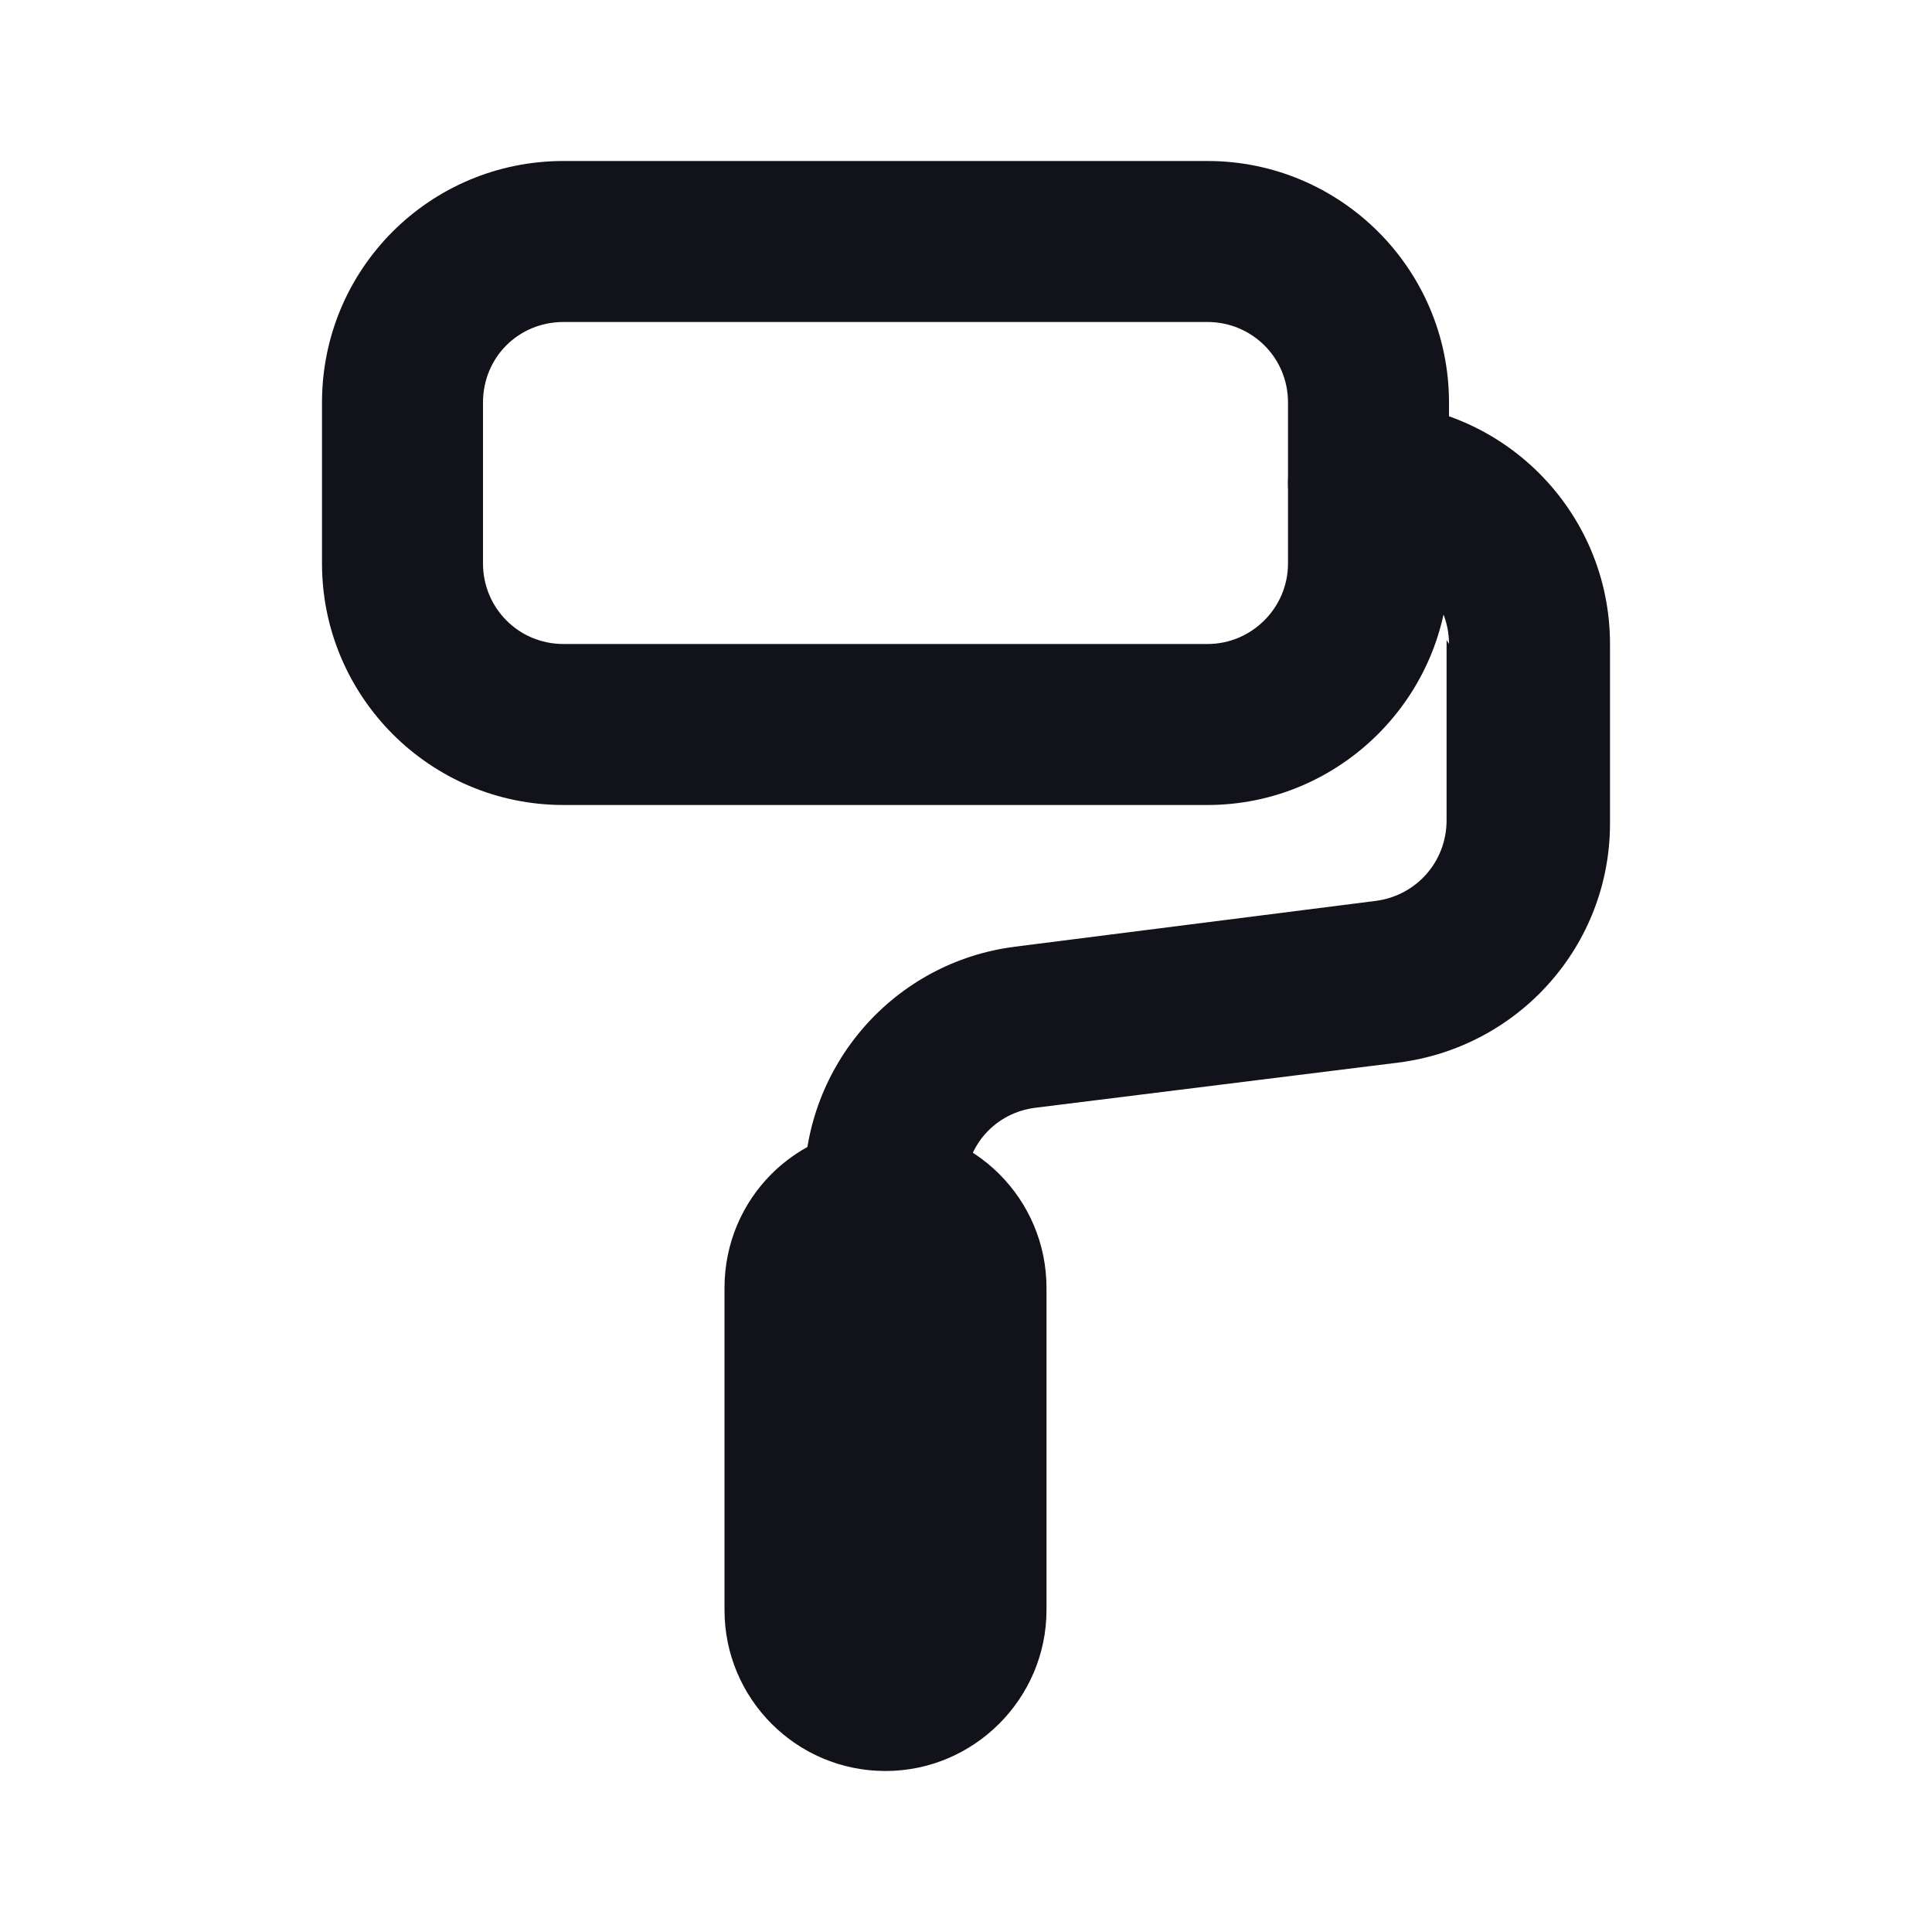 <svg viewBox="0 0 24 24" xmlns="http://www.w3.org/2000/svg"><g><g fill="#12131A" fill-rule="evenodd"><path d="M18 8c0-.56-.45-1-1-1 -.56 0-1-.45-1-1 0-.56.44-1 1-1 1.65 0 3 1.34 3 3v2.23c0 1.513-1.13 2.78-2.63 2.97l-4.5.56c-.51.06-.88.48-.88.99v.23c0 .55-.45 1-1 1 -.56 0-1-.45-1-1v-.24c0-1.513 1.12-2.79 2.62-2.98l4.49-.57c.5-.07.87-.49.87-1V7.95Z"/><path d="M11 14c-1.11 0-2 .89-2 2v4c0 1.1.89 2 2 2 1.1 0 2-.9 2-2v-4c0-1.11-.9-2-2-2Z"/><path d="M15 4H7c-.56 0-1 .44-1 1v2c0 .55.44 1 1 1h8c.55 0 1-.45 1-1V5c0-.56-.45-1-1-1ZM7 2C5.34 2 4 3.34 4 5v2c0 1.65 1.34 3 3 3h8c1.65 0 3-1.35 3-3V5c0-1.66-1.35-3-3-3H7Z"/></g></g></svg>